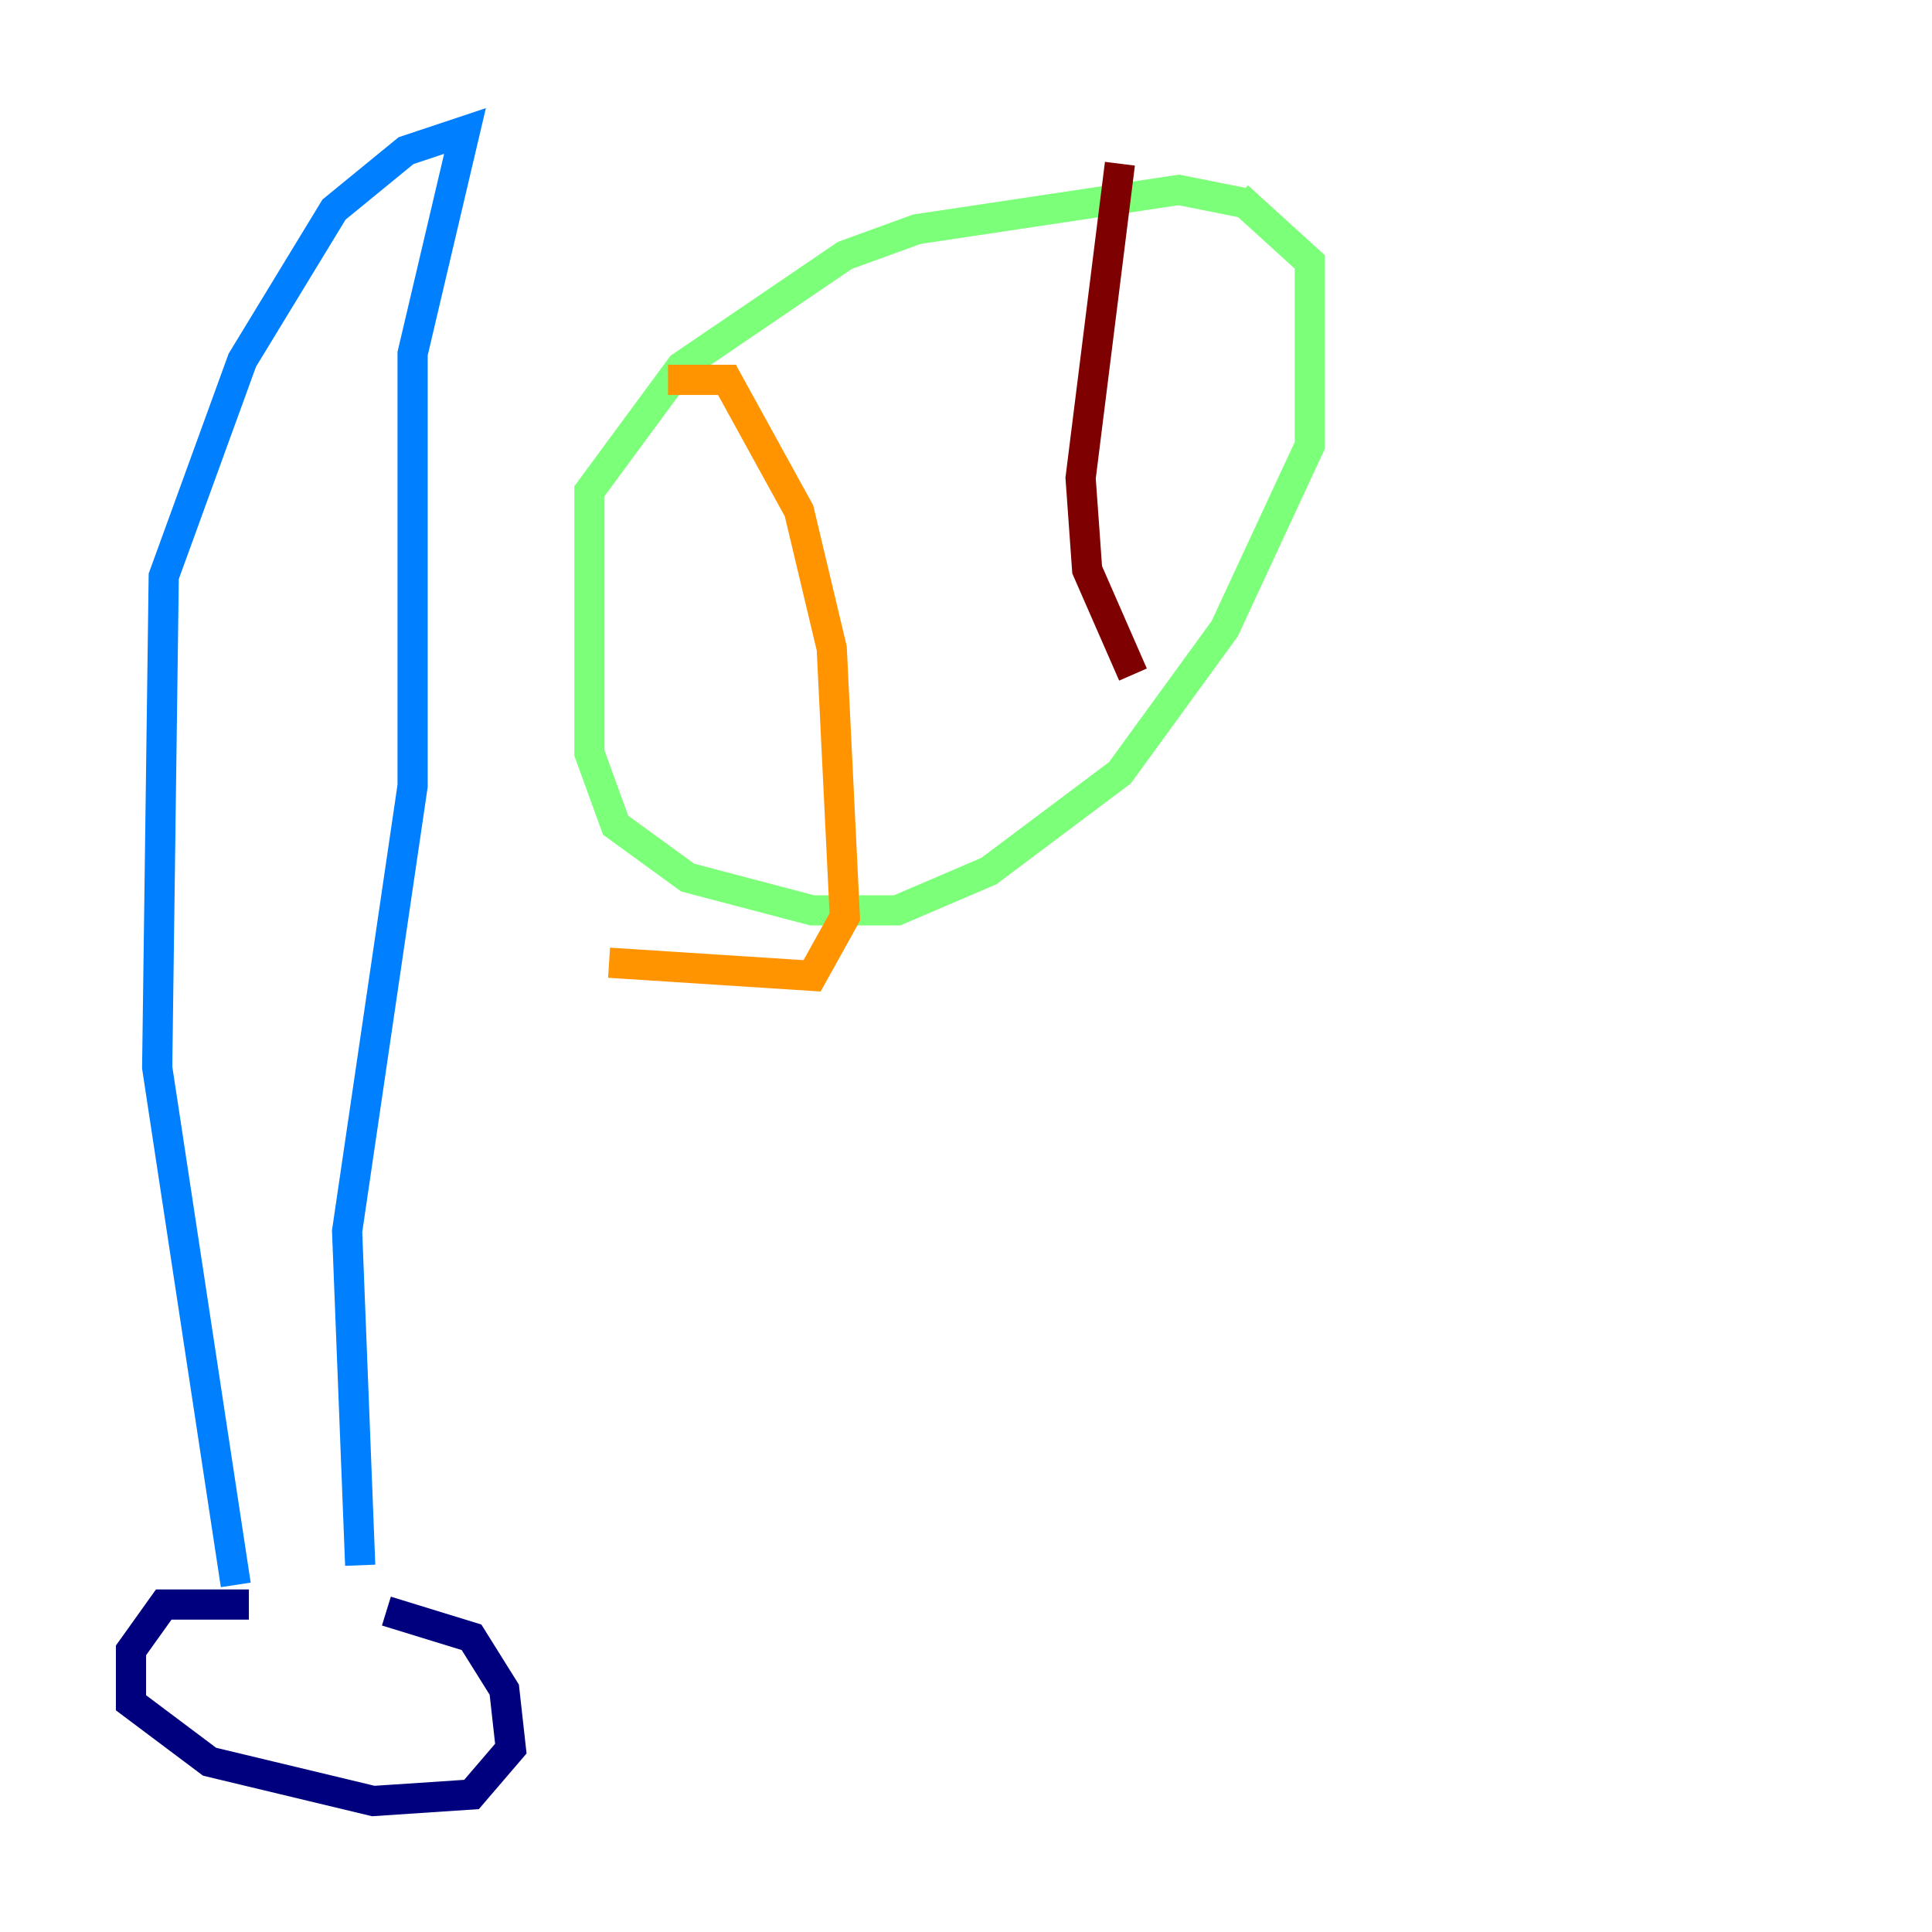<?xml version="1.0" encoding="utf-8" ?>
<svg baseProfile="tiny" height="128" version="1.2" viewBox="0,0,128,128" width="128" xmlns="http://www.w3.org/2000/svg" xmlns:ev="http://www.w3.org/2001/xml-events" xmlns:xlink="http://www.w3.org/1999/xlink"><defs /><polyline fill="none" points="16.488,106.305 10.848,106.305 8.678,109.342 8.678,112.814 13.885,116.719 24.732,119.322 31.241,118.888 33.844,115.851 33.41,111.946 31.241,108.475 25.6,106.739" stroke="#00007f" stroke-width="2" /><polyline fill="none" points="15.62,105.003 10.414,70.725 10.848,38.183 16.054,23.864 22.129,13.885 26.902,9.98 30.807,8.678 27.336,23.43 27.336,52.068 22.997,81.573 23.864,103.702" stroke="#0080ff" stroke-width="2" /><polyline fill="none" points="82.441,13.451 78.102,12.583 60.746,15.186 55.973,16.922 45.125,24.298 39.051,32.542 39.051,49.898 40.786,54.671 45.559,58.142 53.803,60.312 59.444,60.312 65.519,57.709 74.197,51.2 81.139,41.654 86.78,29.505 86.78,17.356 82.007,13.017" stroke="#7cff79" stroke-width="2" /><polyline fill="none" points="44.258,25.166 48.163,25.166 52.936,33.844 55.105,42.956 55.973,60.746 53.803,64.651 40.352,63.783" stroke="#ff9400" stroke-width="2" /><polyline fill="none" points="74.197,10.848 71.593,31.675 72.027,37.749 75.064,44.691" stroke="#7f0000" stroke-width="2" /></svg>